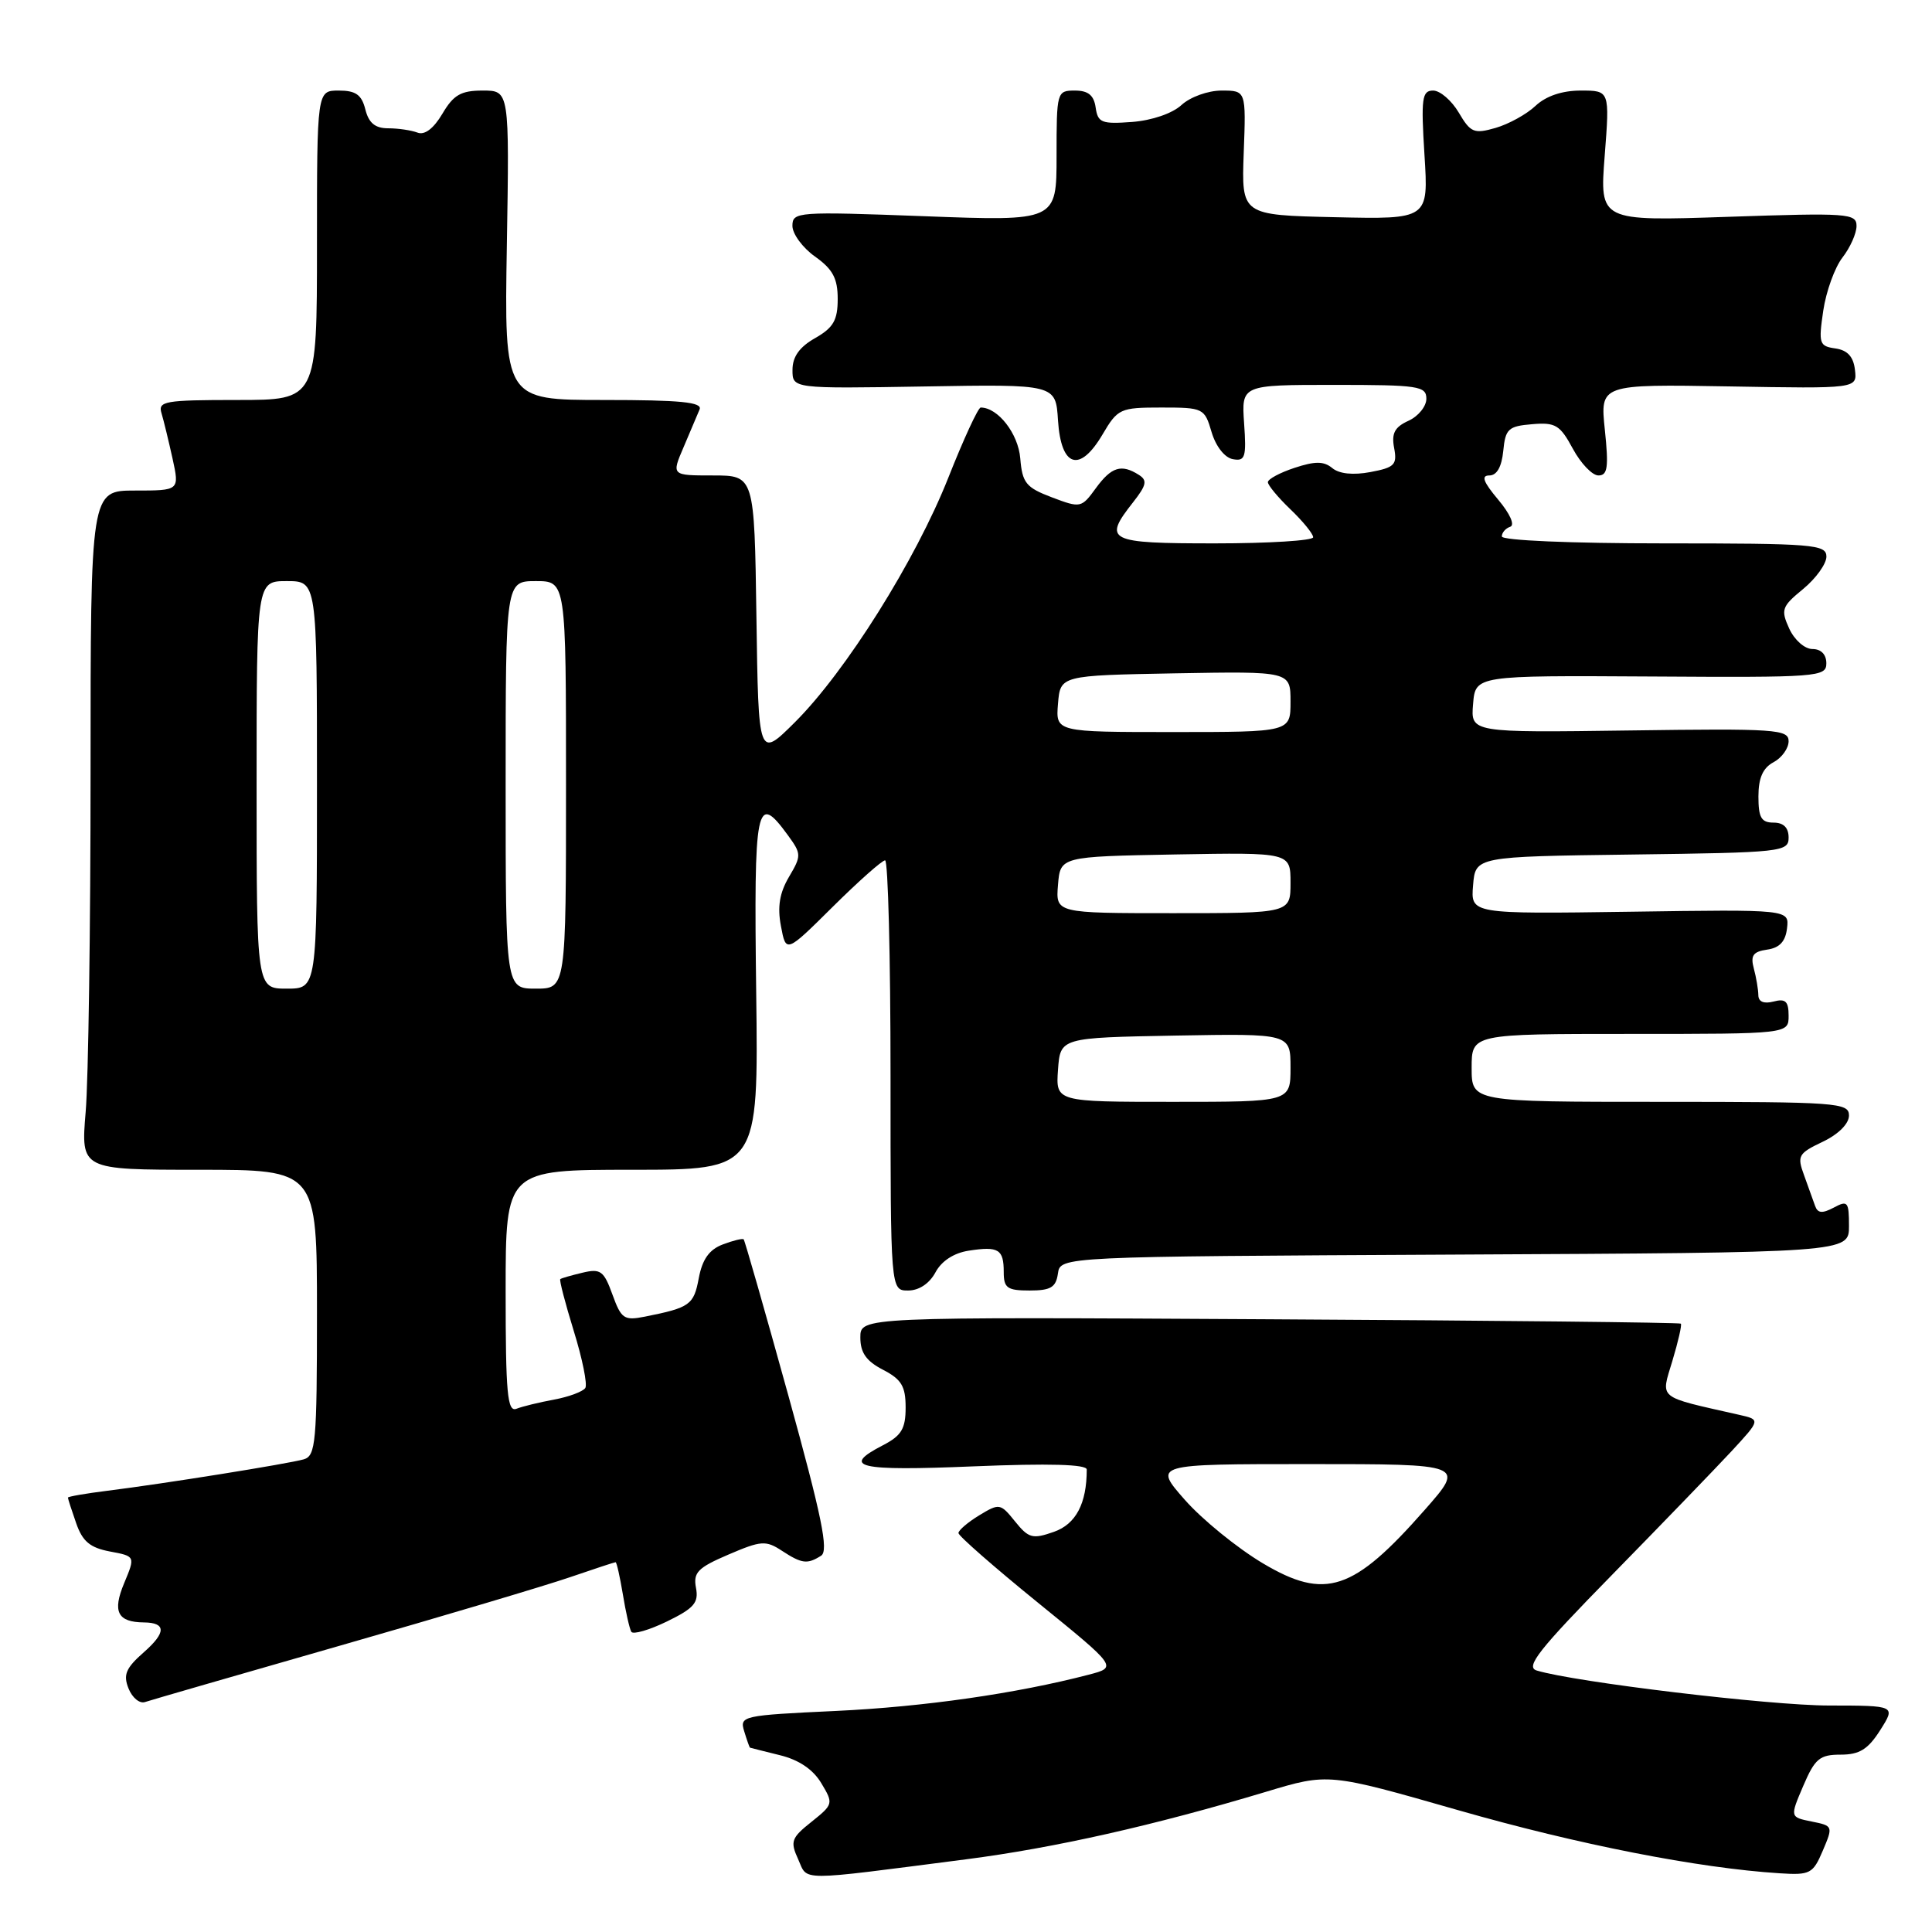 <?xml version="1.0" encoding="UTF-8" standalone="no"?>
<!DOCTYPE svg PUBLIC "-//W3C//DTD SVG 1.1//EN" "http://www.w3.org/Graphics/SVG/1.1/DTD/svg11.dtd" >
<svg xmlns="http://www.w3.org/2000/svg" xmlns:xlink="http://www.w3.org/1999/xlink" version="1.1" viewBox="0 0 256 256">
 <g >
 <path fill="currentColor"
d=" M 128.00 246.37 C 139.71 244.86 152.92 241.88 167.76 237.42 C 176.02 234.93 176.02 234.93 193.26 239.87 C 209.11 244.41 225.04 247.54 235.82 248.22 C 239.85 248.48 240.23 248.28 241.53 245.22 C 242.91 241.98 242.89 241.93 240.05 241.36 C 237.17 240.78 237.17 240.78 238.94 236.64 C 240.49 233.02 241.12 232.50 243.89 232.50 C 246.39 232.50 247.52 231.80 249.14 229.25 C 251.20 226.00 251.20 226.00 242.35 225.99 C 234.54 225.99 208.68 222.89 203.62 221.35 C 202.08 220.89 203.87 218.61 213.64 208.64 C 220.18 201.96 227.28 194.61 229.42 192.31 C 233.30 188.11 233.30 188.11 230.40 187.46 C 219.45 184.98 220.06 185.47 221.60 180.32 C 222.37 177.76 222.88 175.54 222.72 175.39 C 222.57 175.24 198.05 174.97 168.22 174.81 C 114.00 174.50 114.00 174.50 114.00 177.22 C 114.00 179.24 114.78 180.35 117.00 181.50 C 119.45 182.77 120.00 183.68 120.00 186.50 C 120.00 189.32 119.45 190.23 117.00 191.50 C 111.37 194.41 113.63 194.94 129.00 194.30 C 139.03 193.89 144.00 194.03 144.00 194.72 C 144.00 199.23 142.56 201.96 139.64 202.98 C 136.82 203.97 136.30 203.83 134.50 201.60 C 132.56 199.19 132.42 199.17 129.75 200.79 C 128.24 201.71 127.00 202.77 127.00 203.14 C 127.00 203.51 131.74 207.66 137.53 212.36 C 148.06 220.91 148.06 220.91 144.28 221.90 C 134.69 224.40 122.44 226.16 110.73 226.71 C 98.35 227.29 97.98 227.37 98.61 229.40 C 98.96 230.56 99.31 231.53 99.37 231.57 C 99.44 231.60 101.22 232.05 103.33 232.57 C 105.84 233.18 107.73 234.45 108.82 236.27 C 110.45 238.98 110.43 239.08 107.53 241.40 C 104.85 243.53 104.68 244.00 105.76 246.36 C 107.09 249.29 105.33 249.29 128.00 246.37 Z  M 45.11 218.04 C 58.65 214.16 72.33 210.09 75.52 208.99 C 78.70 207.90 81.43 207.00 81.57 207.00 C 81.71 207.00 82.14 208.91 82.53 211.25 C 82.91 213.59 83.42 215.82 83.65 216.22 C 83.89 216.61 86.01 216.00 88.38 214.85 C 91.97 213.10 92.60 212.37 92.22 210.39 C 91.84 208.37 92.45 207.73 96.52 205.99 C 100.85 204.13 101.48 204.09 103.60 205.48 C 106.25 207.21 106.97 207.30 108.80 206.14 C 109.83 205.49 108.90 200.98 104.46 184.91 C 101.35 173.68 98.69 164.37 98.54 164.22 C 98.40 164.07 97.15 164.37 95.76 164.90 C 93.97 165.58 93.06 166.87 92.59 169.37 C 91.93 172.91 91.42 173.27 85.46 174.46 C 82.69 175.01 82.32 174.76 81.15 171.53 C 80.01 168.38 79.57 168.07 77.18 168.64 C 75.71 168.99 74.38 169.37 74.24 169.49 C 74.09 169.60 74.90 172.70 76.03 176.37 C 77.17 180.04 77.85 183.43 77.56 183.91 C 77.26 184.38 75.41 185.08 73.44 185.45 C 71.47 185.81 69.21 186.36 68.43 186.67 C 67.23 187.13 67.00 184.66 67.00 171.11 C 67.00 155.00 67.00 155.00 83.75 155.00 C 100.50 155.00 100.50 155.00 100.20 131.50 C 99.88 106.50 100.20 104.91 104.39 110.66 C 106.20 113.14 106.21 113.38 104.54 116.20 C 103.30 118.31 102.99 120.16 103.48 122.72 C 104.15 126.30 104.15 126.30 110.35 120.15 C 113.76 116.77 116.88 114.00 117.28 114.00 C 117.67 114.00 118.00 126.82 118.00 142.50 C 118.00 171.00 118.00 171.00 120.33 171.00 C 121.77 171.00 123.15 170.08 123.95 168.60 C 124.76 167.08 126.40 166.02 128.37 165.72 C 132.32 165.11 133.00 165.53 133.00 168.56 C 133.00 170.67 133.46 171.00 136.43 171.00 C 139.23 171.00 139.92 170.58 140.18 168.75 C 140.50 166.50 140.50 166.50 192.75 166.24 C 245.00 165.98 245.00 165.98 245.00 162.46 C 245.00 159.23 244.83 159.02 242.99 160.01 C 241.46 160.82 240.86 160.77 240.51 159.79 C 240.26 159.08 239.60 157.25 239.05 155.73 C 238.10 153.15 238.28 152.83 241.52 151.29 C 243.60 150.30 245.00 148.90 245.00 147.81 C 245.00 146.11 243.48 146.00 220.00 146.00 C 195.00 146.00 195.00 146.00 195.00 141.50 C 195.00 137.00 195.00 137.00 216.00 137.00 C 237.00 137.00 237.00 137.00 237.00 134.59 C 237.00 132.68 236.59 132.29 235.00 132.71 C 233.72 133.04 233.00 132.74 232.99 131.87 C 232.98 131.11 232.71 129.52 232.39 128.33 C 231.93 126.61 232.29 126.10 234.15 125.83 C 235.80 125.60 236.59 124.75 236.79 123.00 C 237.09 120.50 237.09 120.50 215.98 120.81 C 194.87 121.11 194.87 121.11 195.19 117.31 C 195.50 113.50 195.50 113.50 216.25 113.23 C 236.17 112.97 237.00 112.88 237.00 110.98 C 237.00 109.67 236.33 109.00 235.00 109.00 C 233.38 109.00 233.00 108.33 233.00 105.54 C 233.00 103.09 233.59 101.75 235.00 101.00 C 236.10 100.41 237.00 99.16 237.00 98.21 C 237.00 96.64 235.28 96.52 215.94 96.79 C 194.87 97.08 194.87 97.08 195.19 93.29 C 195.50 89.50 195.50 89.50 218.75 89.64 C 240.95 89.78 242.00 89.70 242.00 87.89 C 242.00 86.72 241.30 86.00 240.16 86.00 C 239.13 86.00 237.78 84.81 237.08 83.29 C 235.94 80.78 236.09 80.37 238.93 78.04 C 240.63 76.64 242.01 74.71 242.01 73.75 C 242.00 72.14 240.31 72.00 220.50 72.00 C 208.14 72.00 199.00 71.61 199.00 71.08 C 199.00 70.58 199.50 70.00 200.11 69.80 C 200.76 69.58 200.09 68.08 198.52 66.21 C 196.54 63.85 196.22 63.00 197.35 63.00 C 198.34 63.00 198.98 61.86 199.19 59.75 C 199.47 56.83 199.86 56.47 203.00 56.21 C 206.11 55.94 206.71 56.31 208.41 59.46 C 209.46 61.40 210.98 63.00 211.80 63.00 C 213.02 63.00 213.17 61.92 212.65 56.95 C 212.02 50.91 212.02 50.91 229.05 51.20 C 246.09 51.50 246.09 51.50 245.79 49.00 C 245.59 47.26 244.80 46.40 243.20 46.17 C 241.06 45.87 240.95 45.53 241.59 41.17 C 241.97 38.60 243.12 35.43 244.14 34.12 C 245.16 32.80 246.00 30.93 246.00 29.94 C 246.00 28.27 244.87 28.19 228.98 28.73 C 211.96 29.31 211.96 29.31 212.63 20.65 C 213.30 12.00 213.30 12.00 209.46 12.00 C 206.99 12.00 204.86 12.72 203.47 14.02 C 202.29 15.14 199.90 16.45 198.17 16.95 C 195.32 17.77 194.86 17.58 193.30 14.93 C 192.35 13.32 190.82 12.00 189.90 12.00 C 188.42 12.00 188.28 13.01 188.75 20.53 C 189.29 29.06 189.29 29.06 176.89 28.78 C 164.50 28.50 164.50 28.50 164.80 20.25 C 165.11 12.00 165.11 12.00 161.87 12.00 C 160.07 12.00 157.71 12.85 156.56 13.91 C 155.35 15.03 152.64 15.96 150.00 16.16 C 145.97 16.46 145.47 16.26 145.18 14.25 C 144.95 12.62 144.19 12.00 142.43 12.00 C 140.04 12.00 140.00 12.16 140.00 20.66 C 140.00 29.31 140.00 29.31 122.50 28.65 C 105.64 28.02 105.00 28.06 105.00 29.93 C 105.00 30.99 106.35 32.83 108.00 34.00 C 110.35 35.67 111.00 36.89 111.00 39.61 C 111.00 42.43 110.43 43.42 108.01 44.80 C 105.94 45.97 105.01 47.27 105.01 49.00 C 105.00 51.50 105.00 51.50 122.44 51.21 C 139.89 50.91 139.89 50.91 140.19 55.70 C 140.59 61.92 143.06 62.71 146.09 57.57 C 148.11 54.14 148.42 54.00 153.89 54.00 C 159.45 54.00 159.61 54.08 160.54 57.25 C 161.10 59.14 162.27 60.64 163.35 60.84 C 164.99 61.15 165.17 60.61 164.85 56.09 C 164.50 51.00 164.50 51.00 176.75 51.00 C 187.98 51.00 189.00 51.15 189.00 52.84 C 189.00 53.85 187.93 55.17 186.62 55.76 C 184.80 56.59 184.36 57.42 184.73 59.36 C 185.15 61.58 184.79 61.95 181.59 62.55 C 179.30 62.98 177.45 62.79 176.53 62.02 C 175.41 61.10 174.27 61.09 171.54 61.99 C 169.59 62.63 168.00 63.49 168.00 63.89 C 168.00 64.29 169.35 65.92 171.00 67.50 C 172.65 69.08 174.00 70.74 174.00 71.19 C 174.00 71.63 168.15 72.00 161.00 72.00 C 146.76 72.00 146.11 71.67 150.15 66.54 C 151.92 64.28 152.06 63.65 150.90 62.92 C 148.59 61.45 147.27 61.86 145.21 64.68 C 143.30 67.31 143.18 67.34 139.38 65.90 C 135.95 64.60 135.46 64.00 135.19 60.73 C 134.92 57.45 132.23 54.00 129.95 54.00 C 129.61 54.00 127.68 58.18 125.66 63.29 C 121.32 74.25 112.06 89.00 105.31 95.72 C 100.50 100.50 100.50 100.50 100.23 81.75 C 99.96 63.00 99.96 63.00 94.46 63.00 C 88.97 63.00 88.97 63.00 90.58 59.25 C 91.46 57.19 92.41 54.94 92.70 54.25 C 93.10 53.29 90.18 53.00 80.02 53.00 C 66.82 53.00 66.82 53.00 67.16 32.50 C 67.50 12.00 67.50 12.00 63.97 12.00 C 61.08 12.00 60.10 12.56 58.62 15.07 C 57.45 17.04 56.27 17.94 55.32 17.57 C 54.50 17.26 52.76 17.00 51.44 17.00 C 49.71 17.00 48.86 16.30 48.41 14.50 C 47.92 12.55 47.14 12.00 44.89 12.00 C 42.00 12.00 42.00 12.00 42.00 32.50 C 42.00 53.00 42.00 53.00 31.43 53.00 C 21.83 53.00 20.91 53.16 21.40 54.75 C 21.69 55.71 22.34 58.41 22.86 60.75 C 23.79 65.00 23.79 65.00 17.89 65.00 C 12.00 65.00 12.00 65.00 12.00 102.35 C 12.00 122.89 11.71 143.14 11.35 147.35 C 10.71 155.00 10.71 155.00 26.35 155.00 C 42.00 155.00 42.00 155.00 42.00 173.93 C 42.00 191.11 41.84 192.91 40.25 193.37 C 38.18 193.96 21.73 196.60 14.25 197.53 C 11.36 197.89 9.00 198.30 9.00 198.44 C 9.00 198.59 9.49 200.11 10.09 201.82 C 10.93 204.25 11.93 205.08 14.56 205.58 C 17.94 206.21 17.94 206.21 16.45 209.78 C 14.87 213.56 15.57 214.95 19.08 214.98 C 22.03 215.01 22.02 216.33 19.07 218.92 C 16.67 221.03 16.30 221.91 17.03 223.73 C 17.52 224.96 18.50 225.77 19.21 225.53 C 19.92 225.29 31.57 221.92 45.11 218.04 Z  M 167.34 207.15 C 163.95 205.13 159.30 201.35 157.00 198.74 C 152.83 194.00 152.83 194.00 173.47 194.00 C 194.12 194.00 194.12 194.00 188.81 200.04 C 179.32 210.84 175.62 212.07 167.34 207.15 Z  M 140.19 141.75 C 140.50 137.50 140.50 137.50 155.75 137.22 C 171.00 136.95 171.00 136.95 171.00 141.47 C 171.00 146.00 171.00 146.00 155.44 146.00 C 139.89 146.00 139.89 146.00 140.19 141.75 Z  M 34.00 104.00 C 34.00 77.00 34.00 77.00 38.00 77.00 C 42.00 77.00 42.00 77.00 42.00 104.00 C 42.00 131.00 42.00 131.00 38.00 131.00 C 34.00 131.00 34.00 131.00 34.00 104.00 Z  M 67.00 104.00 C 67.00 77.00 67.00 77.00 71.00 77.00 C 75.00 77.00 75.00 77.00 75.00 104.00 C 75.00 131.00 75.00 131.00 71.00 131.00 C 67.00 131.00 67.00 131.00 67.00 104.00 Z  M 140.19 117.25 C 140.50 113.50 140.50 113.50 155.75 113.22 C 171.00 112.95 171.00 112.95 171.00 116.97 C 171.00 121.00 171.00 121.00 155.44 121.00 C 139.88 121.00 139.88 121.00 140.19 117.25 Z  M 140.19 93.25 C 140.50 89.50 140.50 89.50 155.75 89.22 C 171.00 88.95 171.00 88.95 171.00 92.97 C 171.00 97.00 171.00 97.00 155.44 97.00 C 139.88 97.00 139.88 97.00 140.19 93.25 Z "/>
</g>
</svg>